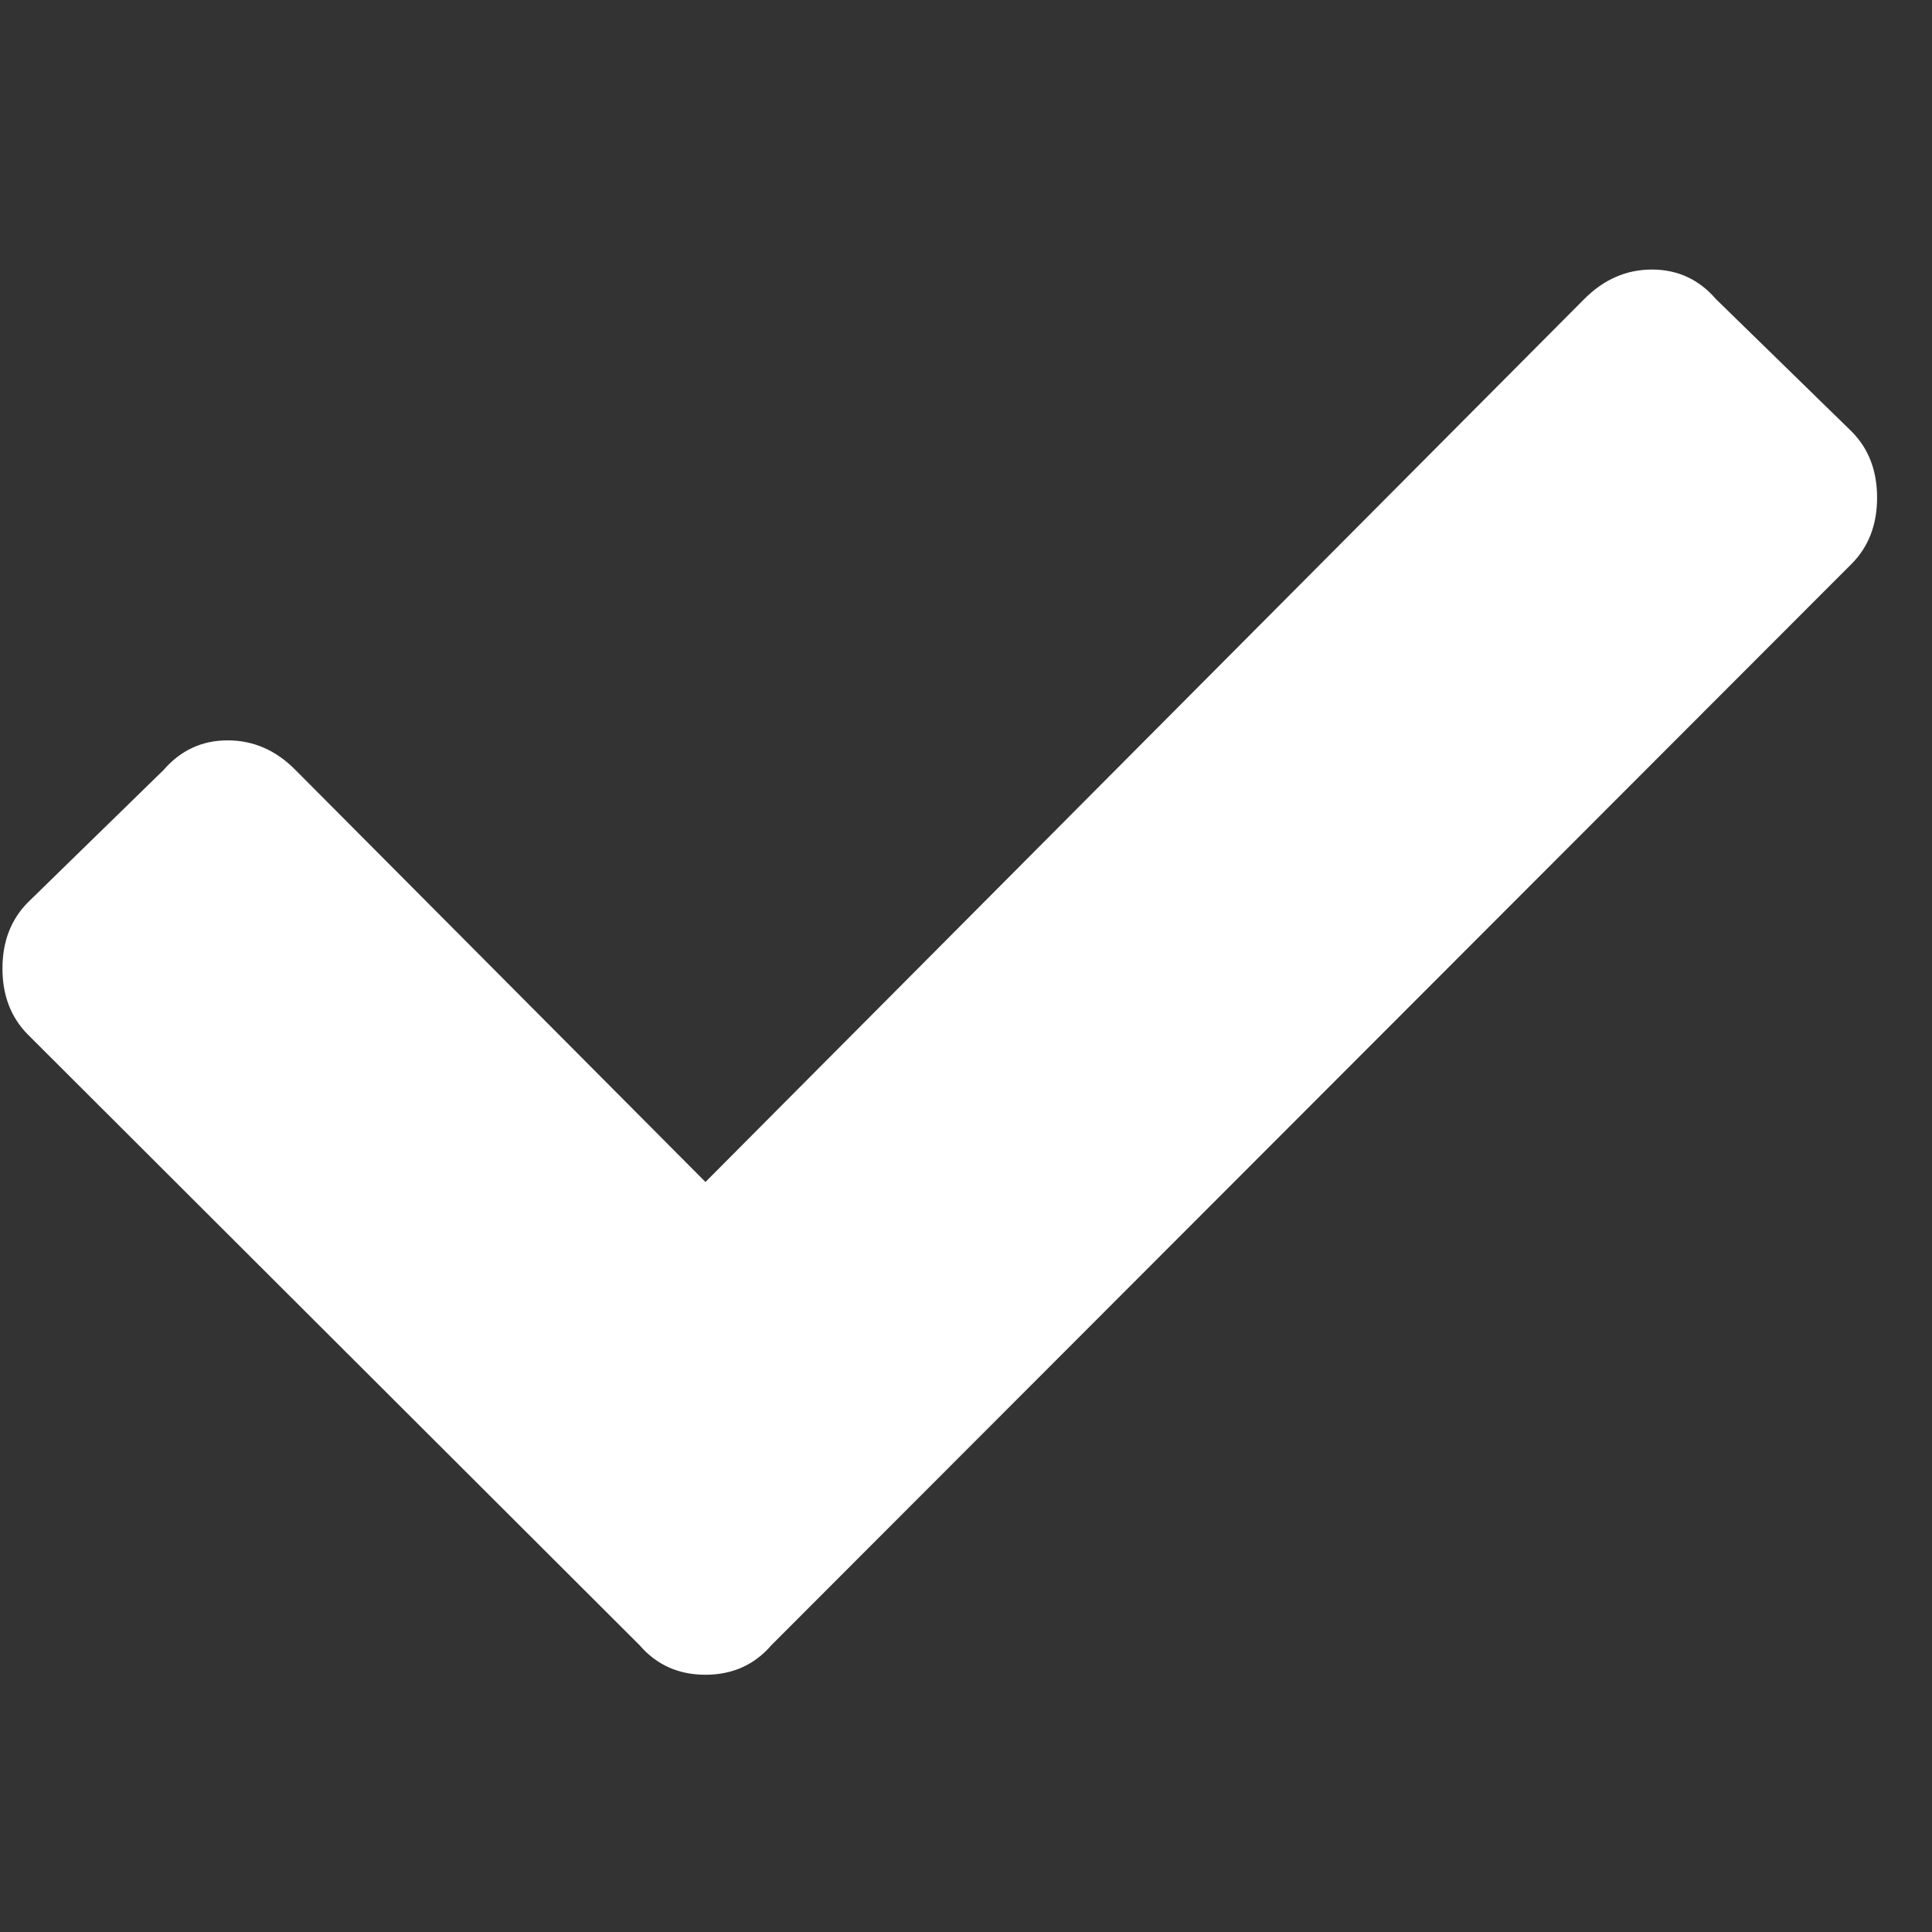 <svg width="33" height="33" viewBox="0 0 33 33" fill="none" xmlns="http://www.w3.org/2000/svg">
<rect x="0" y="0" width="33" height="33" fill="#333333" stroke="none"/>
<path d="M10.925 28.102L0.478 17.673C0.188 17.381 0.042 17.004 0.042 16.543C0.042 16.081 0.188 15.704 0.478 15.412L2.795 13.151C3.086 12.815 3.451 12.646 3.889 12.646C4.328 12.646 4.714 12.815 5.046 13.151L12.05 20.189L27.059 5.109C27.394 4.772 27.78 4.604 28.216 4.604C28.654 4.604 29.019 4.772 29.31 5.109L31.627 7.37C31.917 7.662 32.062 8.038 32.062 8.5C32.062 8.962 31.917 9.339 31.627 9.631L13.175 28.102C12.885 28.438 12.509 28.606 12.05 28.606C11.59 28.606 11.215 28.438 10.925 28.102Z" fill="white"/>
</svg>

